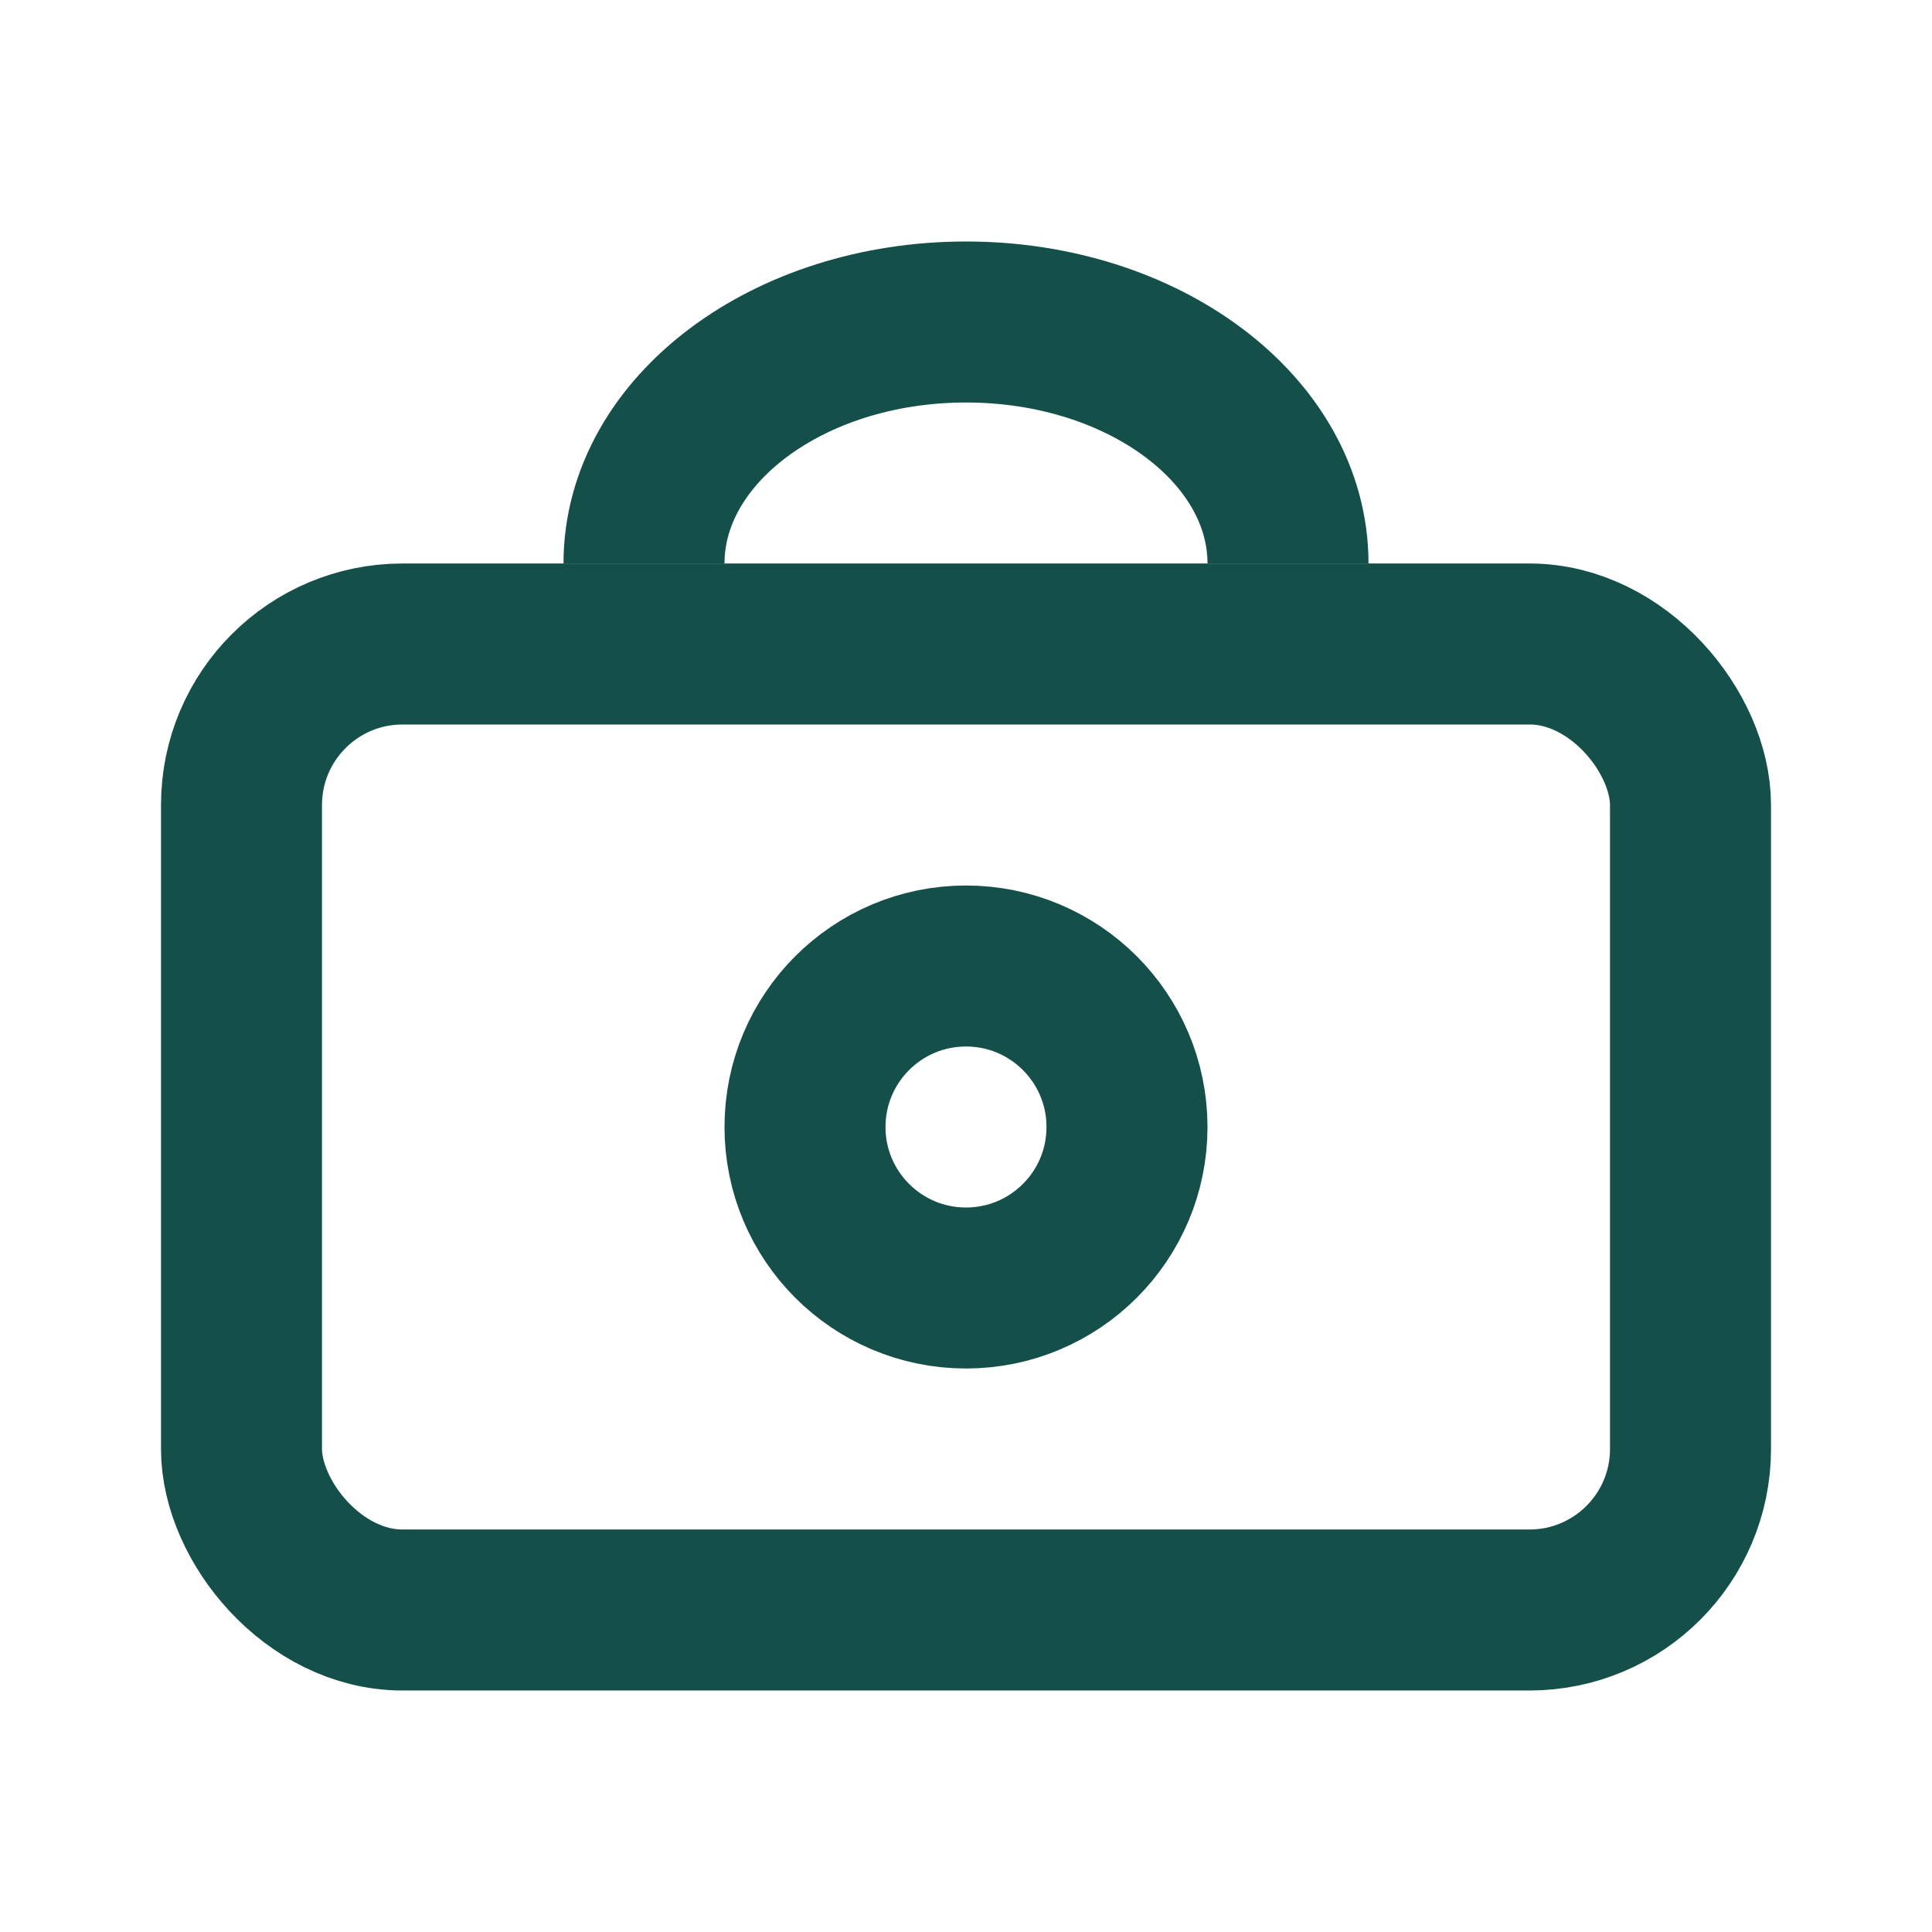 <svg width="24" height="24" viewBox="0 0 24 24" fill="none" xmlns="http://www.w3.org/2000/svg">
<rect x="3" y="8" width="18" height="12" rx="2" stroke="#145049" stroke-width="2"/>
<path d="M16 7C16 5.343 14.209 4 12 4C9.791 4 8 5.343 8 7" stroke="#145049" stroke-width="2"/>
<circle cx="12" cy="14" r="2" stroke="#145049" stroke-width="2"/>
</svg>
